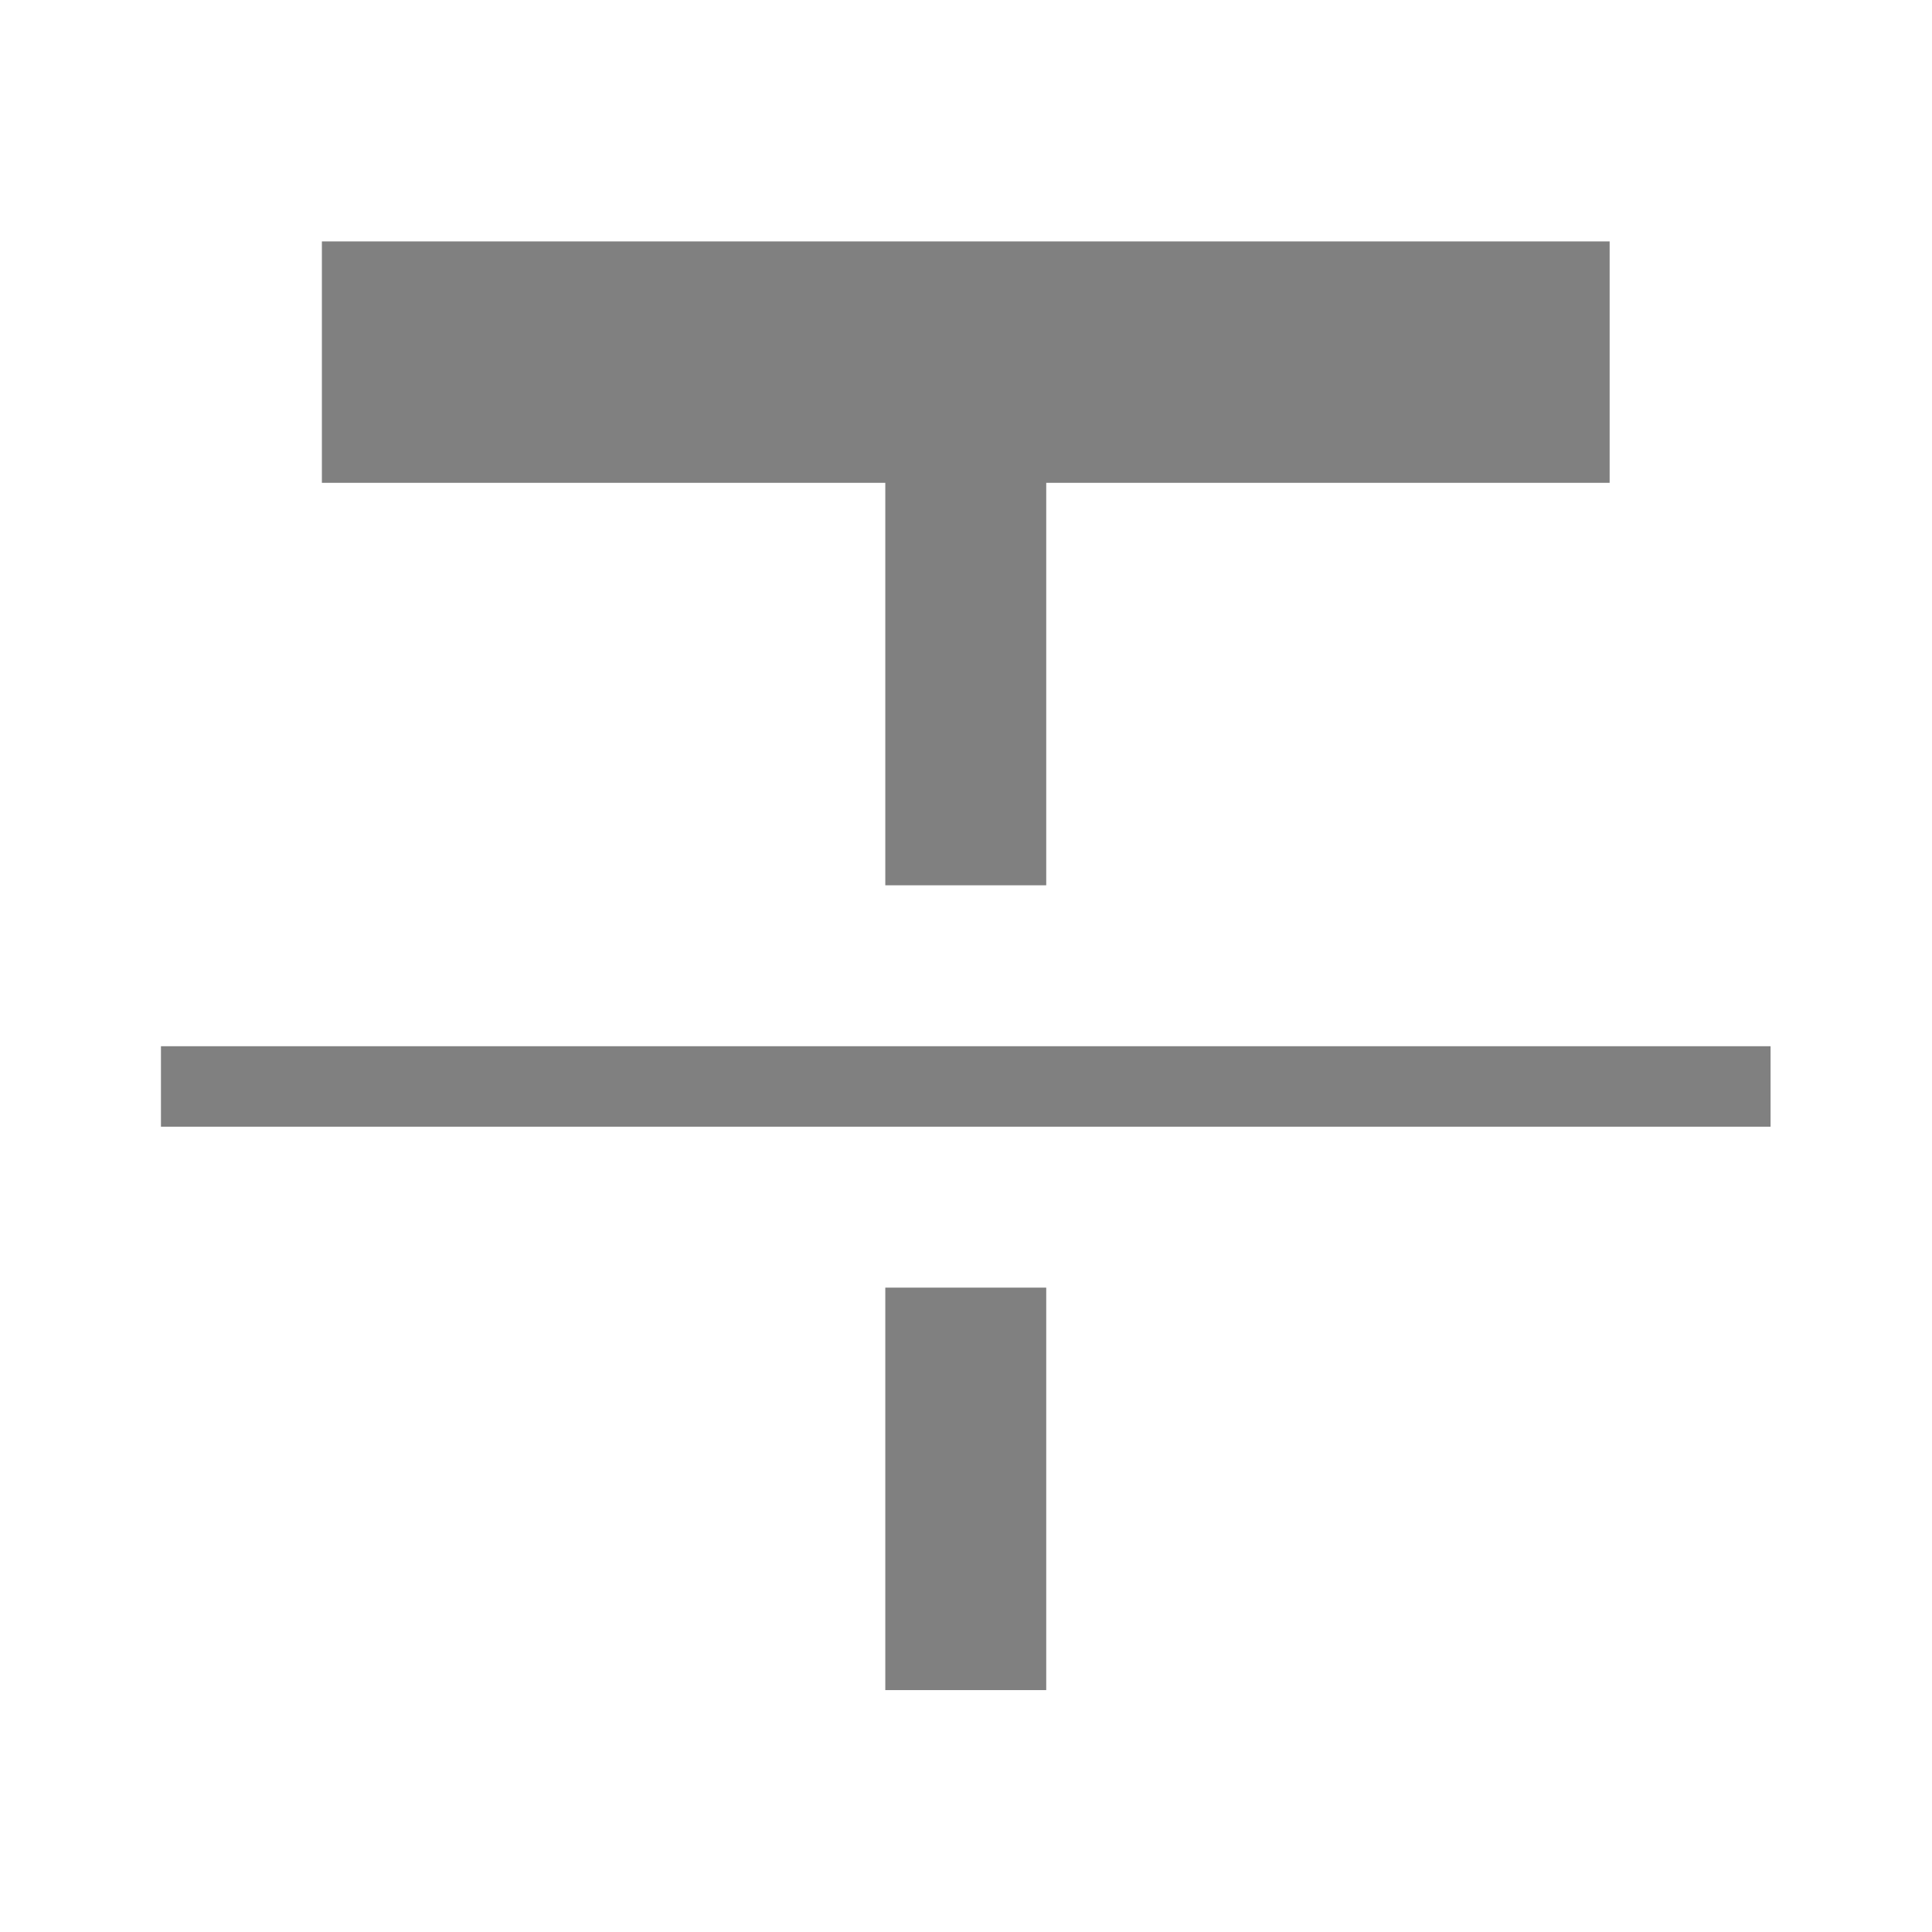 <?xml version="1.0" encoding="UTF-8" standalone="no"?>
<svg viewBox="0 0 24 24" height="24" width="24" version="1.1" id="svg6" sodipodi:docname="text-strikethrough.svg" inkscape:version="1.1 (ce6663b3b7, 2021-05-25)"
   xmlns:inkscape="http://www.inkscape.org/namespaces/inkscape"
   xmlns:sodipodi="http://sodipodi.sourceforge.net/DTD/sodipodi-0.dtd"
   xmlns="http://www.w3.org/2000/svg"
   xmlns:svg="http://www.w3.org/2000/svg">
   <defs id="defs10" />
   <sodipodi:namedview id="namedview8" pagecolor="#ffffff" bordercolor="#666666" borderopacity="1.0" inkscape:pageshadow="2" inkscape:pageopacity="0.0" inkscape:pagecheckerboard="0" showgrid="true" inkscape:zoom="28" inkscape:cx="12.803571" inkscape:cy="10.482143" inkscape:window-width="1920" inkscape:window-height="1016" inkscape:window-x="0" inkscape:window-y="27" inkscape:window-maximized="1" inkscape:current-layer="svg6">
      <inkscape:grid type="xygrid" id="grid827" />
   </sodipodi:namedview>
   <g fill="#808080" id="g4" transform="matrix(1.636,0,0,1.636,-1.091,-1.909)" style="stroke-width:0.611">
      <path d="m 1.889,9.111 v 0.611 h 12.222 v -0.611 z m 1.222,-6.111 v 1.833 h 4.278 v 3.056 h 1.222 v -3.056 l 4.278,0 v -1.833 z m 4.278,7.944 v 3.056 h 1.222 v -3.056 z" id="path2" style="stroke-width:0.611" sodipodi:nodetypes="ccccccccccccccccccc" />
   </g>
</svg>
